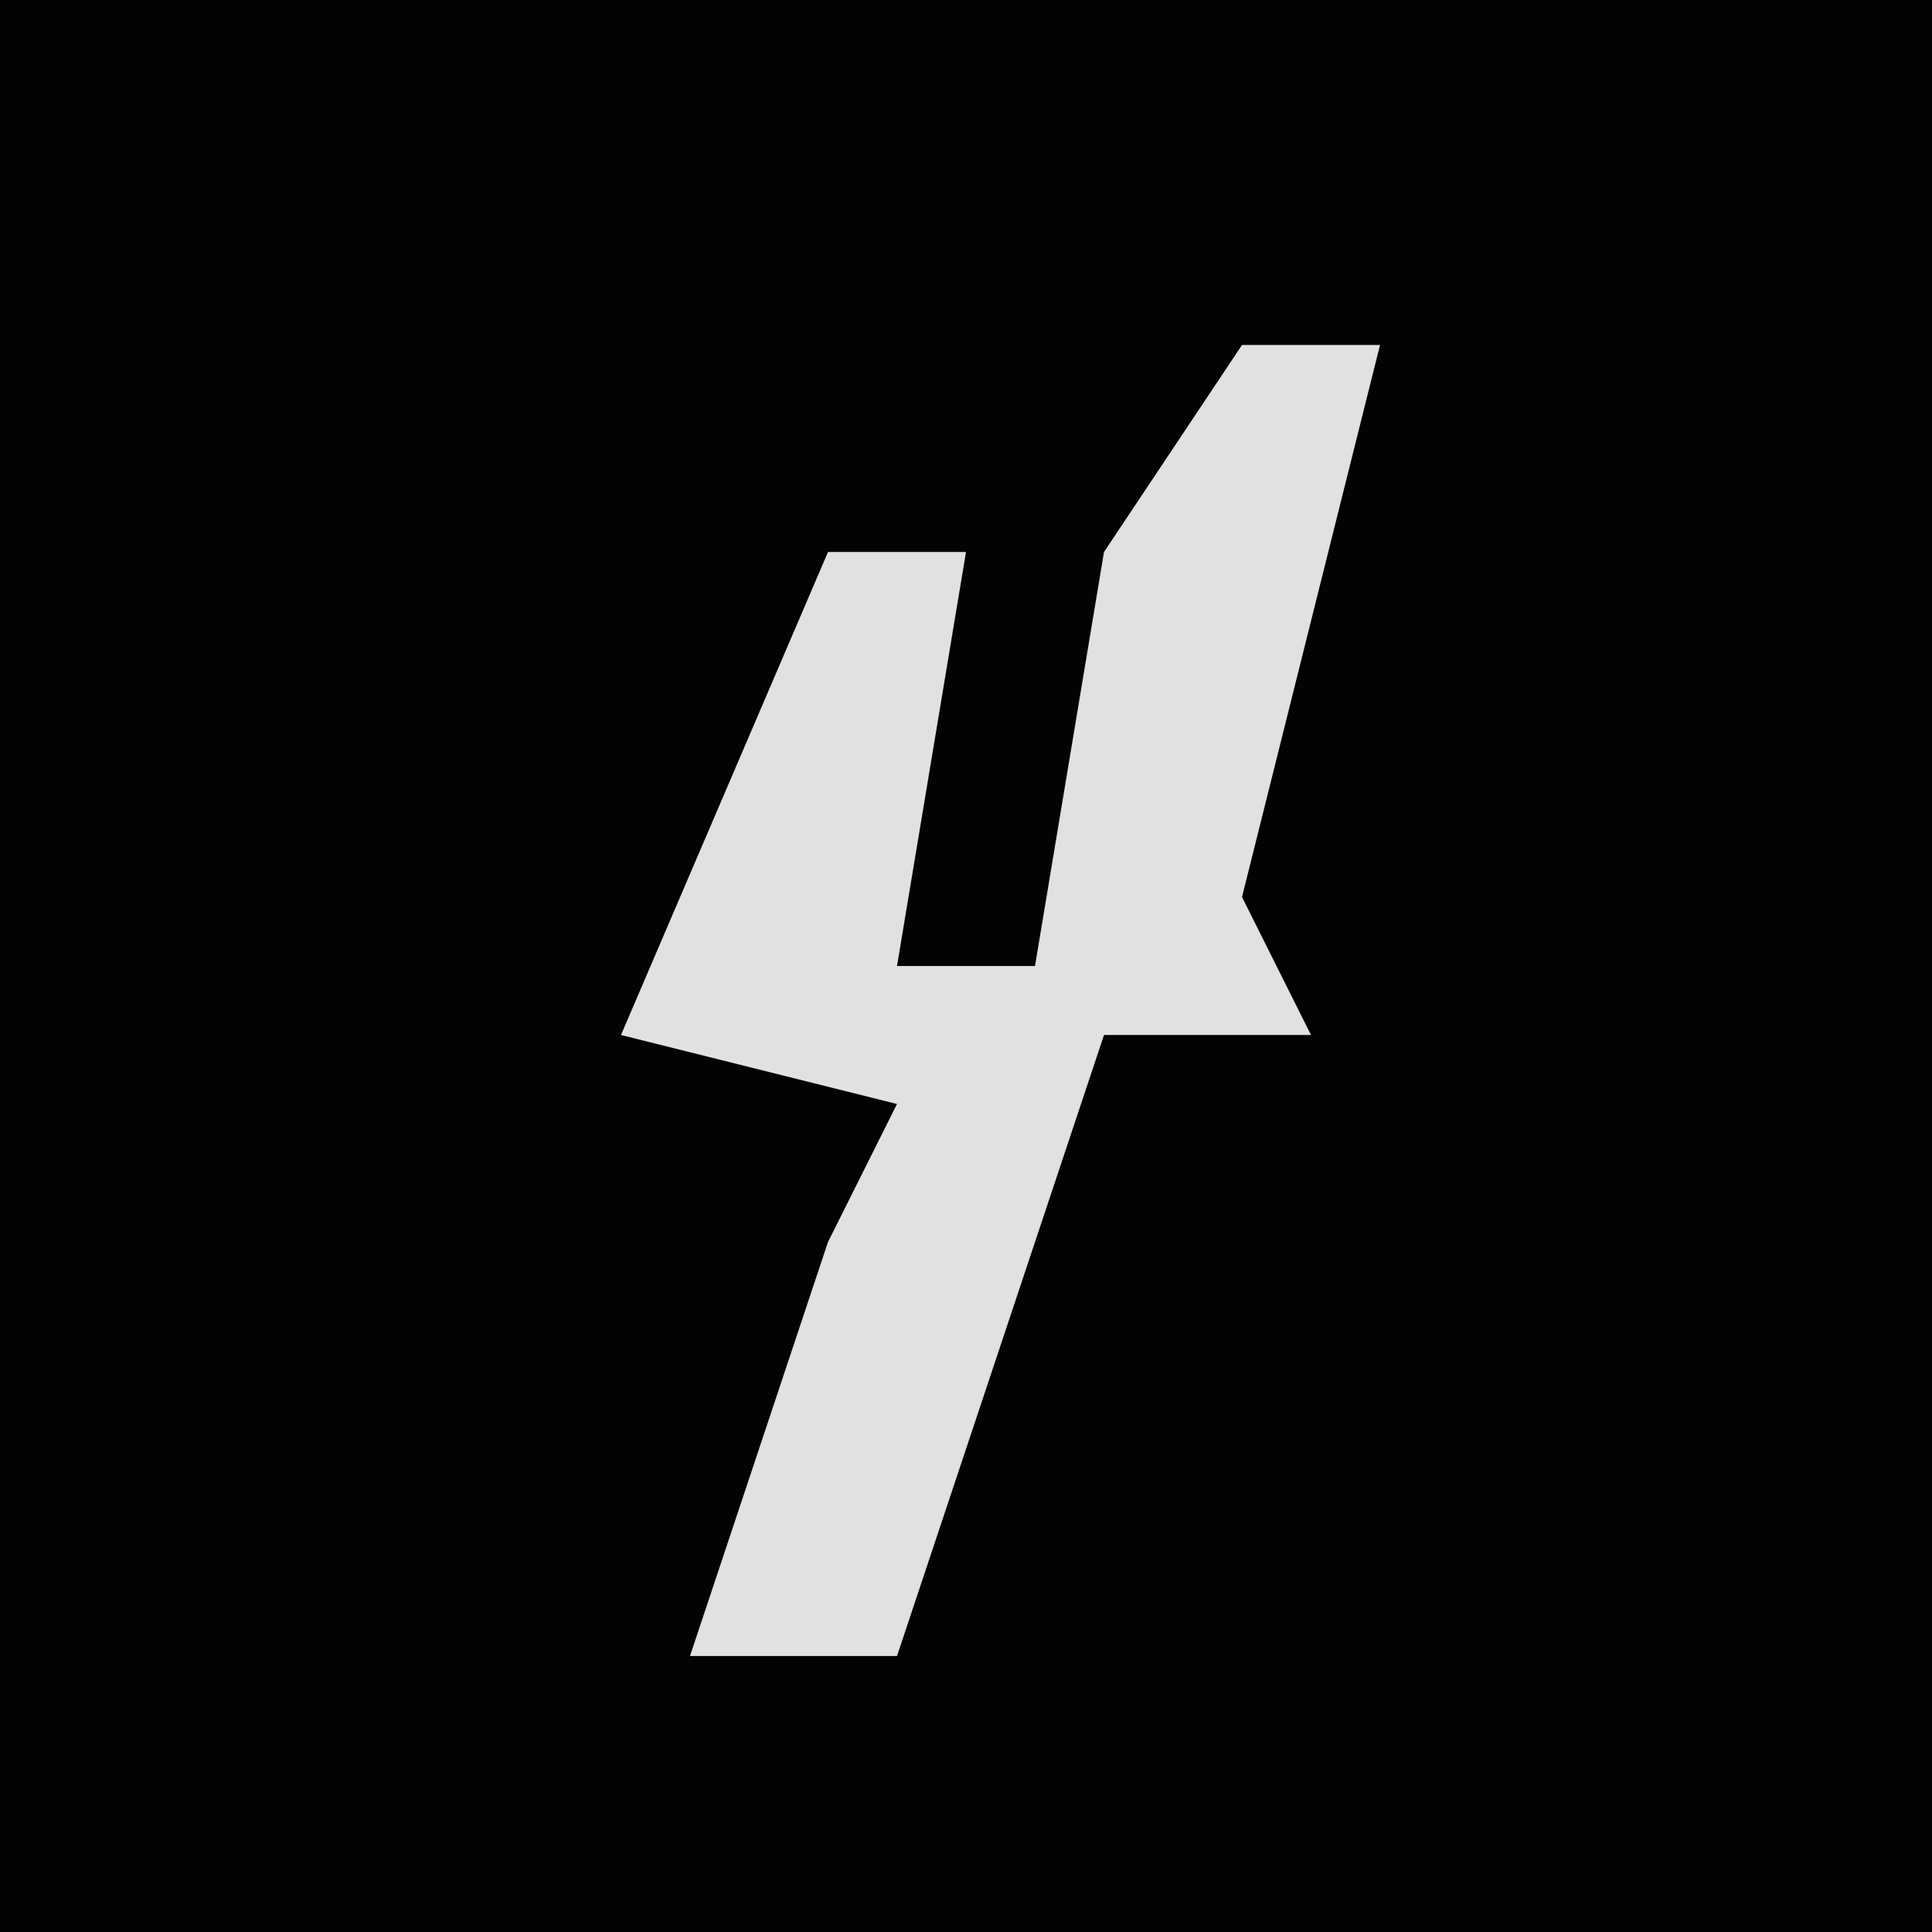 <?xml version="1.0" encoding="UTF-8"?>
<svg version="1.1" xmlns="http://www.w3.org/2000/svg" width="28" height="28">
<path d="M0,0 L28,0 L28,28 L0,28 Z " fill="#030303" transform="translate(0,0)"/>
<path d="M0,0 L2,0 L0,8 L1,10 L-2,10 L-5,19 L-8,19 L-6,13 L-5,11 L-9,10 L-6,3 L-4,3 L-5,9 L-3,9 L-2,3 Z " fill="#E1E1E1" transform="translate(18,5)"/>
</svg>
